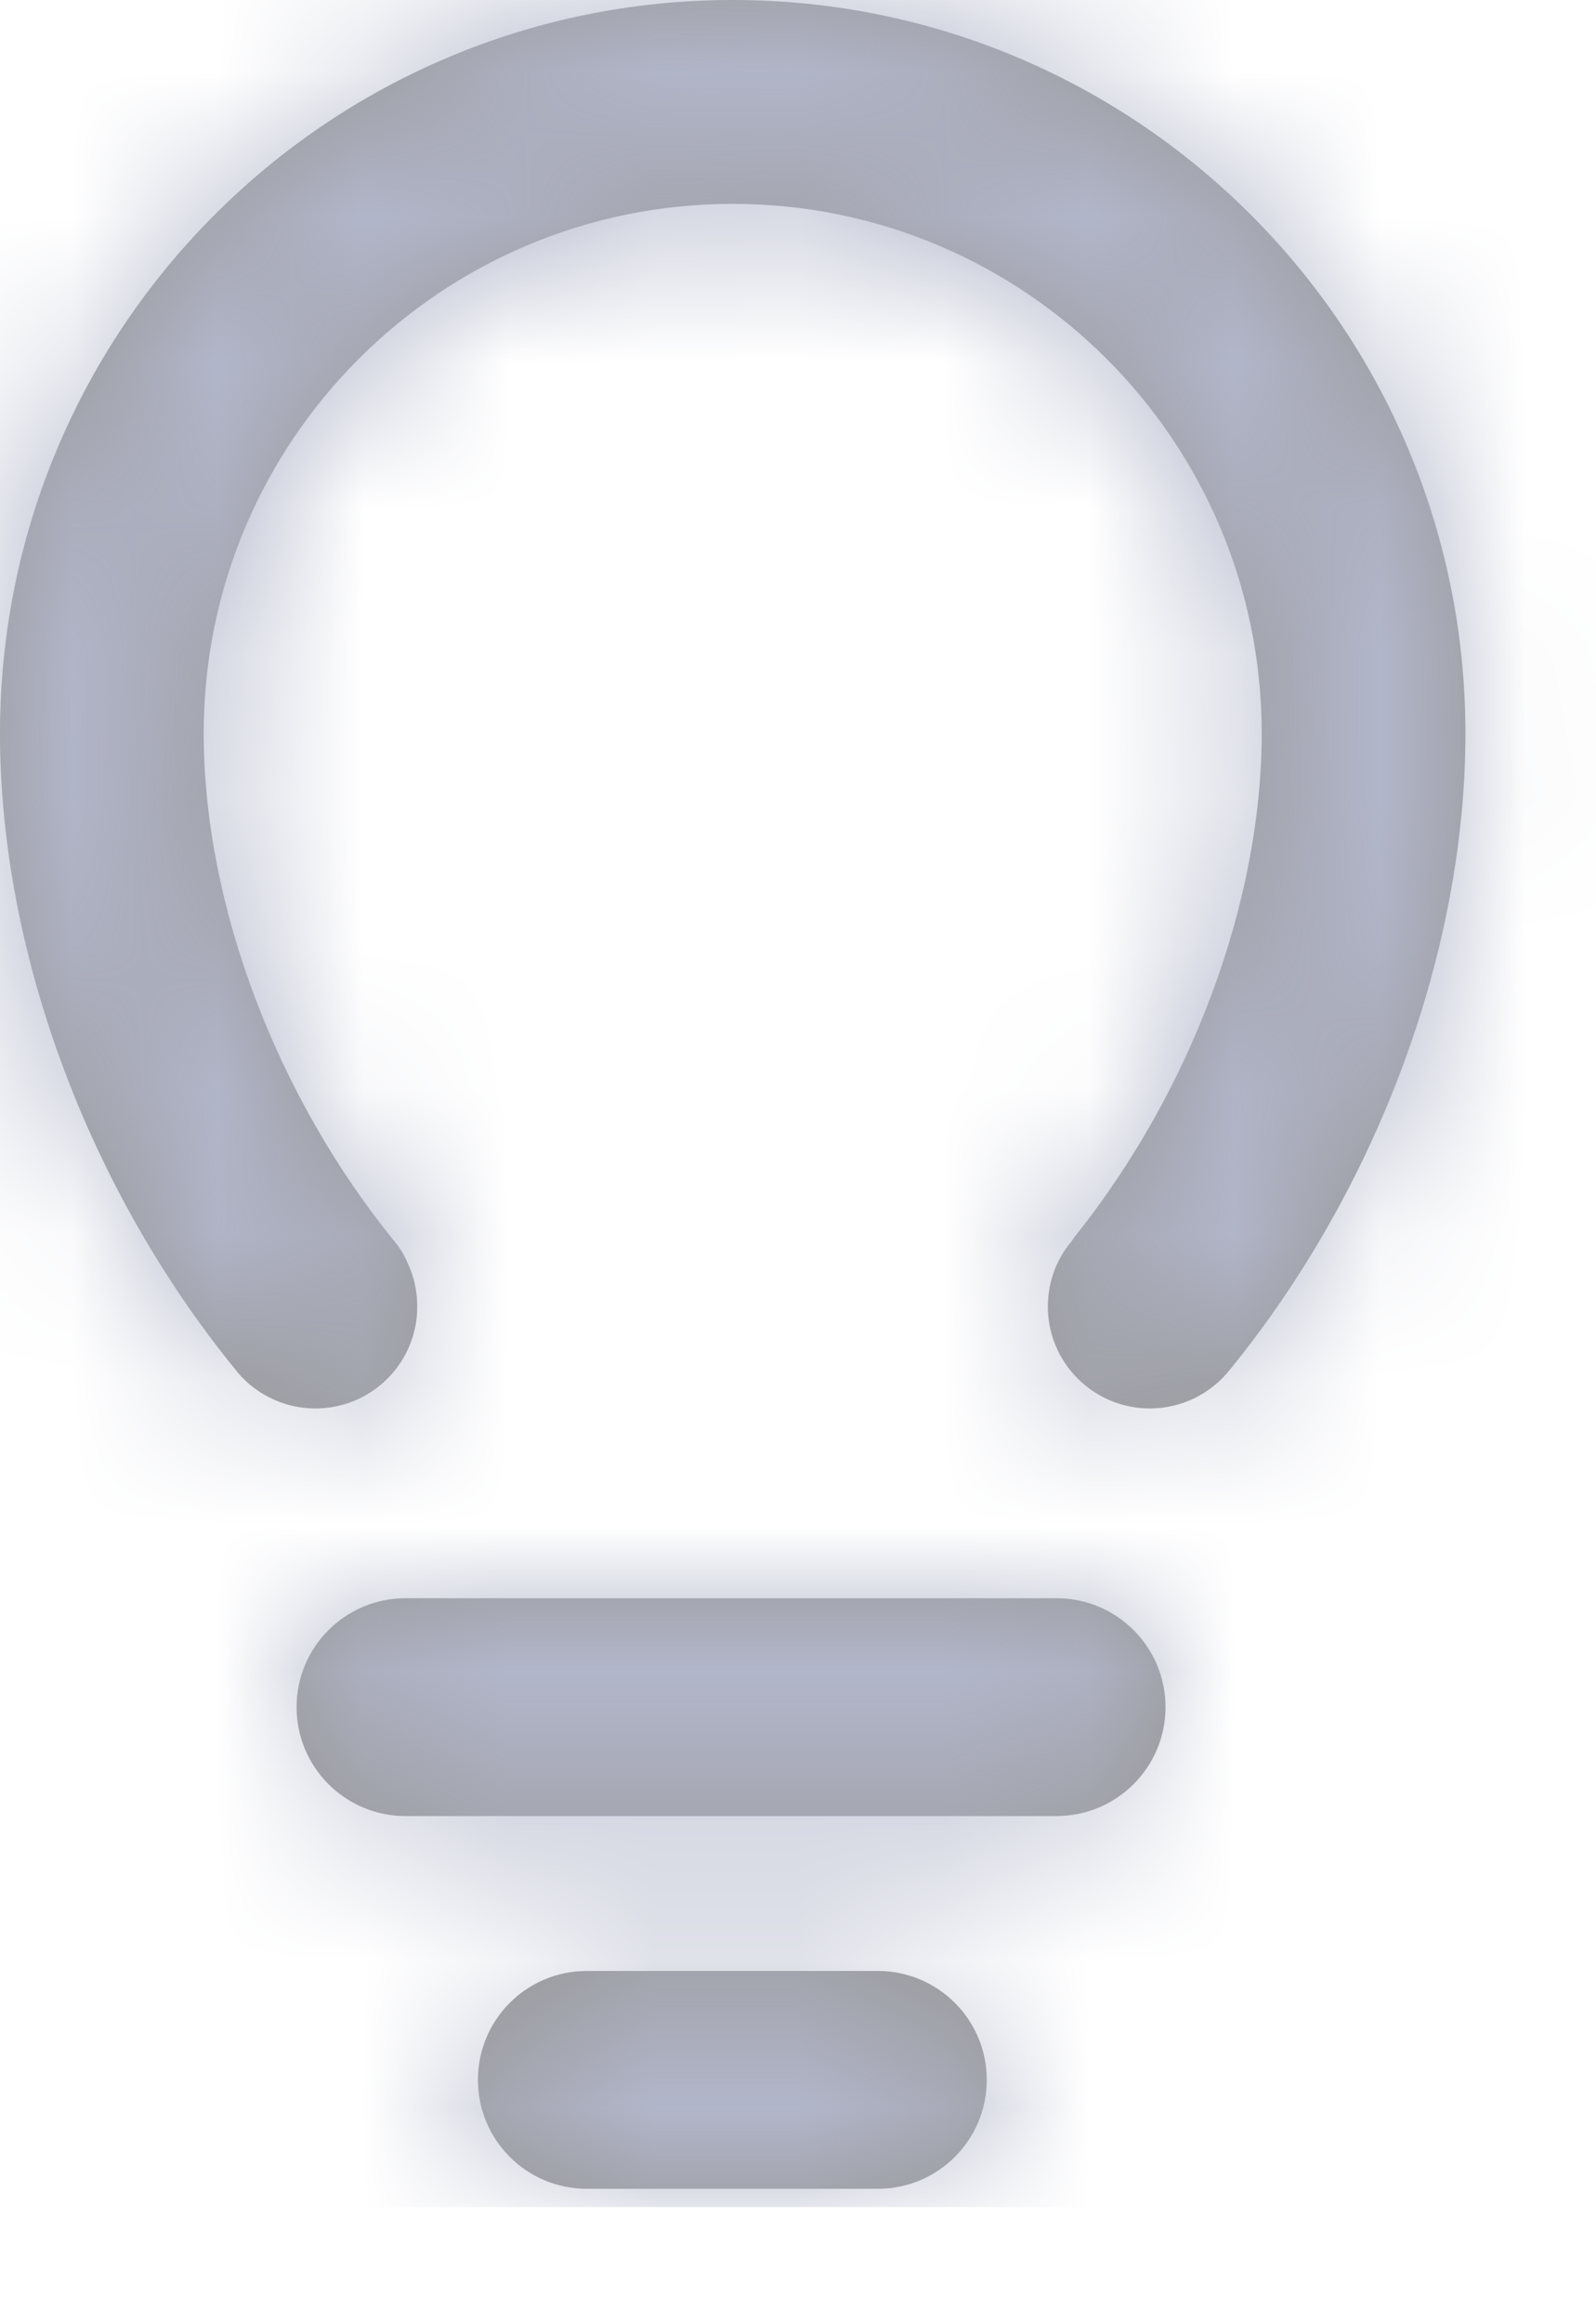 <svg width="11" height="16" viewBox="0 0 11 16" fill="none" 
  xmlns="http://www.w3.org/2000/svg">
  <path fill-rule="evenodd" clip-rule="evenodd" d="M0 5.05C0 2.261 2.261 0 5.05 0C7.839 0 10.1 2.261 10.1 5.05C10.1 6.561 9.487 8.192 8.48 9.429C8.347 9.599 8.144 9.7 7.925 9.7C7.537 9.7 7.222 9.386 7.222 8.998C7.222 8.828 7.283 8.668 7.387 8.547L7.387 8.547C7.394 8.535 7.398 8.53 7.403 8.524C7.407 8.518 7.411 8.512 7.42 8.501C8.205 7.515 8.696 6.219 8.696 5.05C8.696 3.037 7.063 1.404 5.05 1.404C3.037 1.404 1.404 3.037 1.404 5.05C1.404 6.24 1.913 7.561 2.721 8.552C2.758 8.597 2.788 8.647 2.809 8.697C2.853 8.79 2.876 8.892 2.876 8.998C2.876 9.386 2.562 9.7 2.174 9.7C1.952 9.7 1.746 9.596 1.615 9.423C0.611 8.187 0 6.559 0 5.05ZM2.794 12.507C2.38 12.507 2.044 12.171 2.044 11.757C2.044 11.343 2.38 11.007 2.794 11.007H7.282C7.697 11.007 8.033 11.343 8.033 11.757C8.033 12.171 7.697 12.507 7.282 12.507H2.794ZM3.294 14.324C3.294 14.738 3.629 15.074 4.044 15.074H6.051C6.465 15.074 6.801 14.738 6.801 14.324C6.801 13.91 6.465 13.574 6.051 13.574H4.044C3.629 13.574 3.294 13.91 3.294 14.324Z" fill="#979797"/>
  <mask id="mask0" mask-type="alpha" maskUnits="userSpaceOnUse" x="0" y="0" width="11" height="16">
    <path fill-rule="evenodd" clip-rule="evenodd" d="M0 5.05C0 2.261 2.261 0 5.05 0C7.839 0 10.1 2.261 10.1 5.05C10.1 6.561 9.487 8.192 8.48 9.429C8.347 9.599 8.144 9.7 7.925 9.7C7.537 9.7 7.222 9.386 7.222 8.998C7.222 8.828 7.283 8.668 7.387 8.547L7.387 8.547C7.394 8.535 7.398 8.53 7.403 8.524C7.407 8.518 7.411 8.512 7.42 8.501C8.205 7.515 8.696 6.219 8.696 5.05C8.696 3.037 7.063 1.404 5.05 1.404C3.037 1.404 1.404 3.037 1.404 5.05C1.404 6.24 1.913 7.561 2.721 8.552C2.758 8.597 2.788 8.647 2.809 8.697C2.853 8.79 2.876 8.892 2.876 8.998C2.876 9.386 2.562 9.7 2.174 9.7C1.952 9.7 1.746 9.596 1.615 9.423C0.611 8.187 0 6.559 0 5.05ZM2.794 12.507C2.38 12.507 2.044 12.171 2.044 11.757C2.044 11.343 2.38 11.007 2.794 11.007H7.282C7.697 11.007 8.033 11.343 8.033 11.757C8.033 12.171 7.697 12.507 7.282 12.507H2.794ZM3.294 14.324C3.294 14.738 3.629 15.074 4.044 15.074H6.051C6.465 15.074 6.801 14.738 6.801 14.324C6.801 13.91 6.465 13.574 6.051 13.574H4.044C3.629 13.574 3.294 13.91 3.294 14.324Z" fill="white"/>
  </mask>
  <g mask="url(#mask0)">
    <rect x="-3" y="-0.8" width="16" height="16" rx="3" fill="#B2B6CA"/>
  </g>
</svg>
